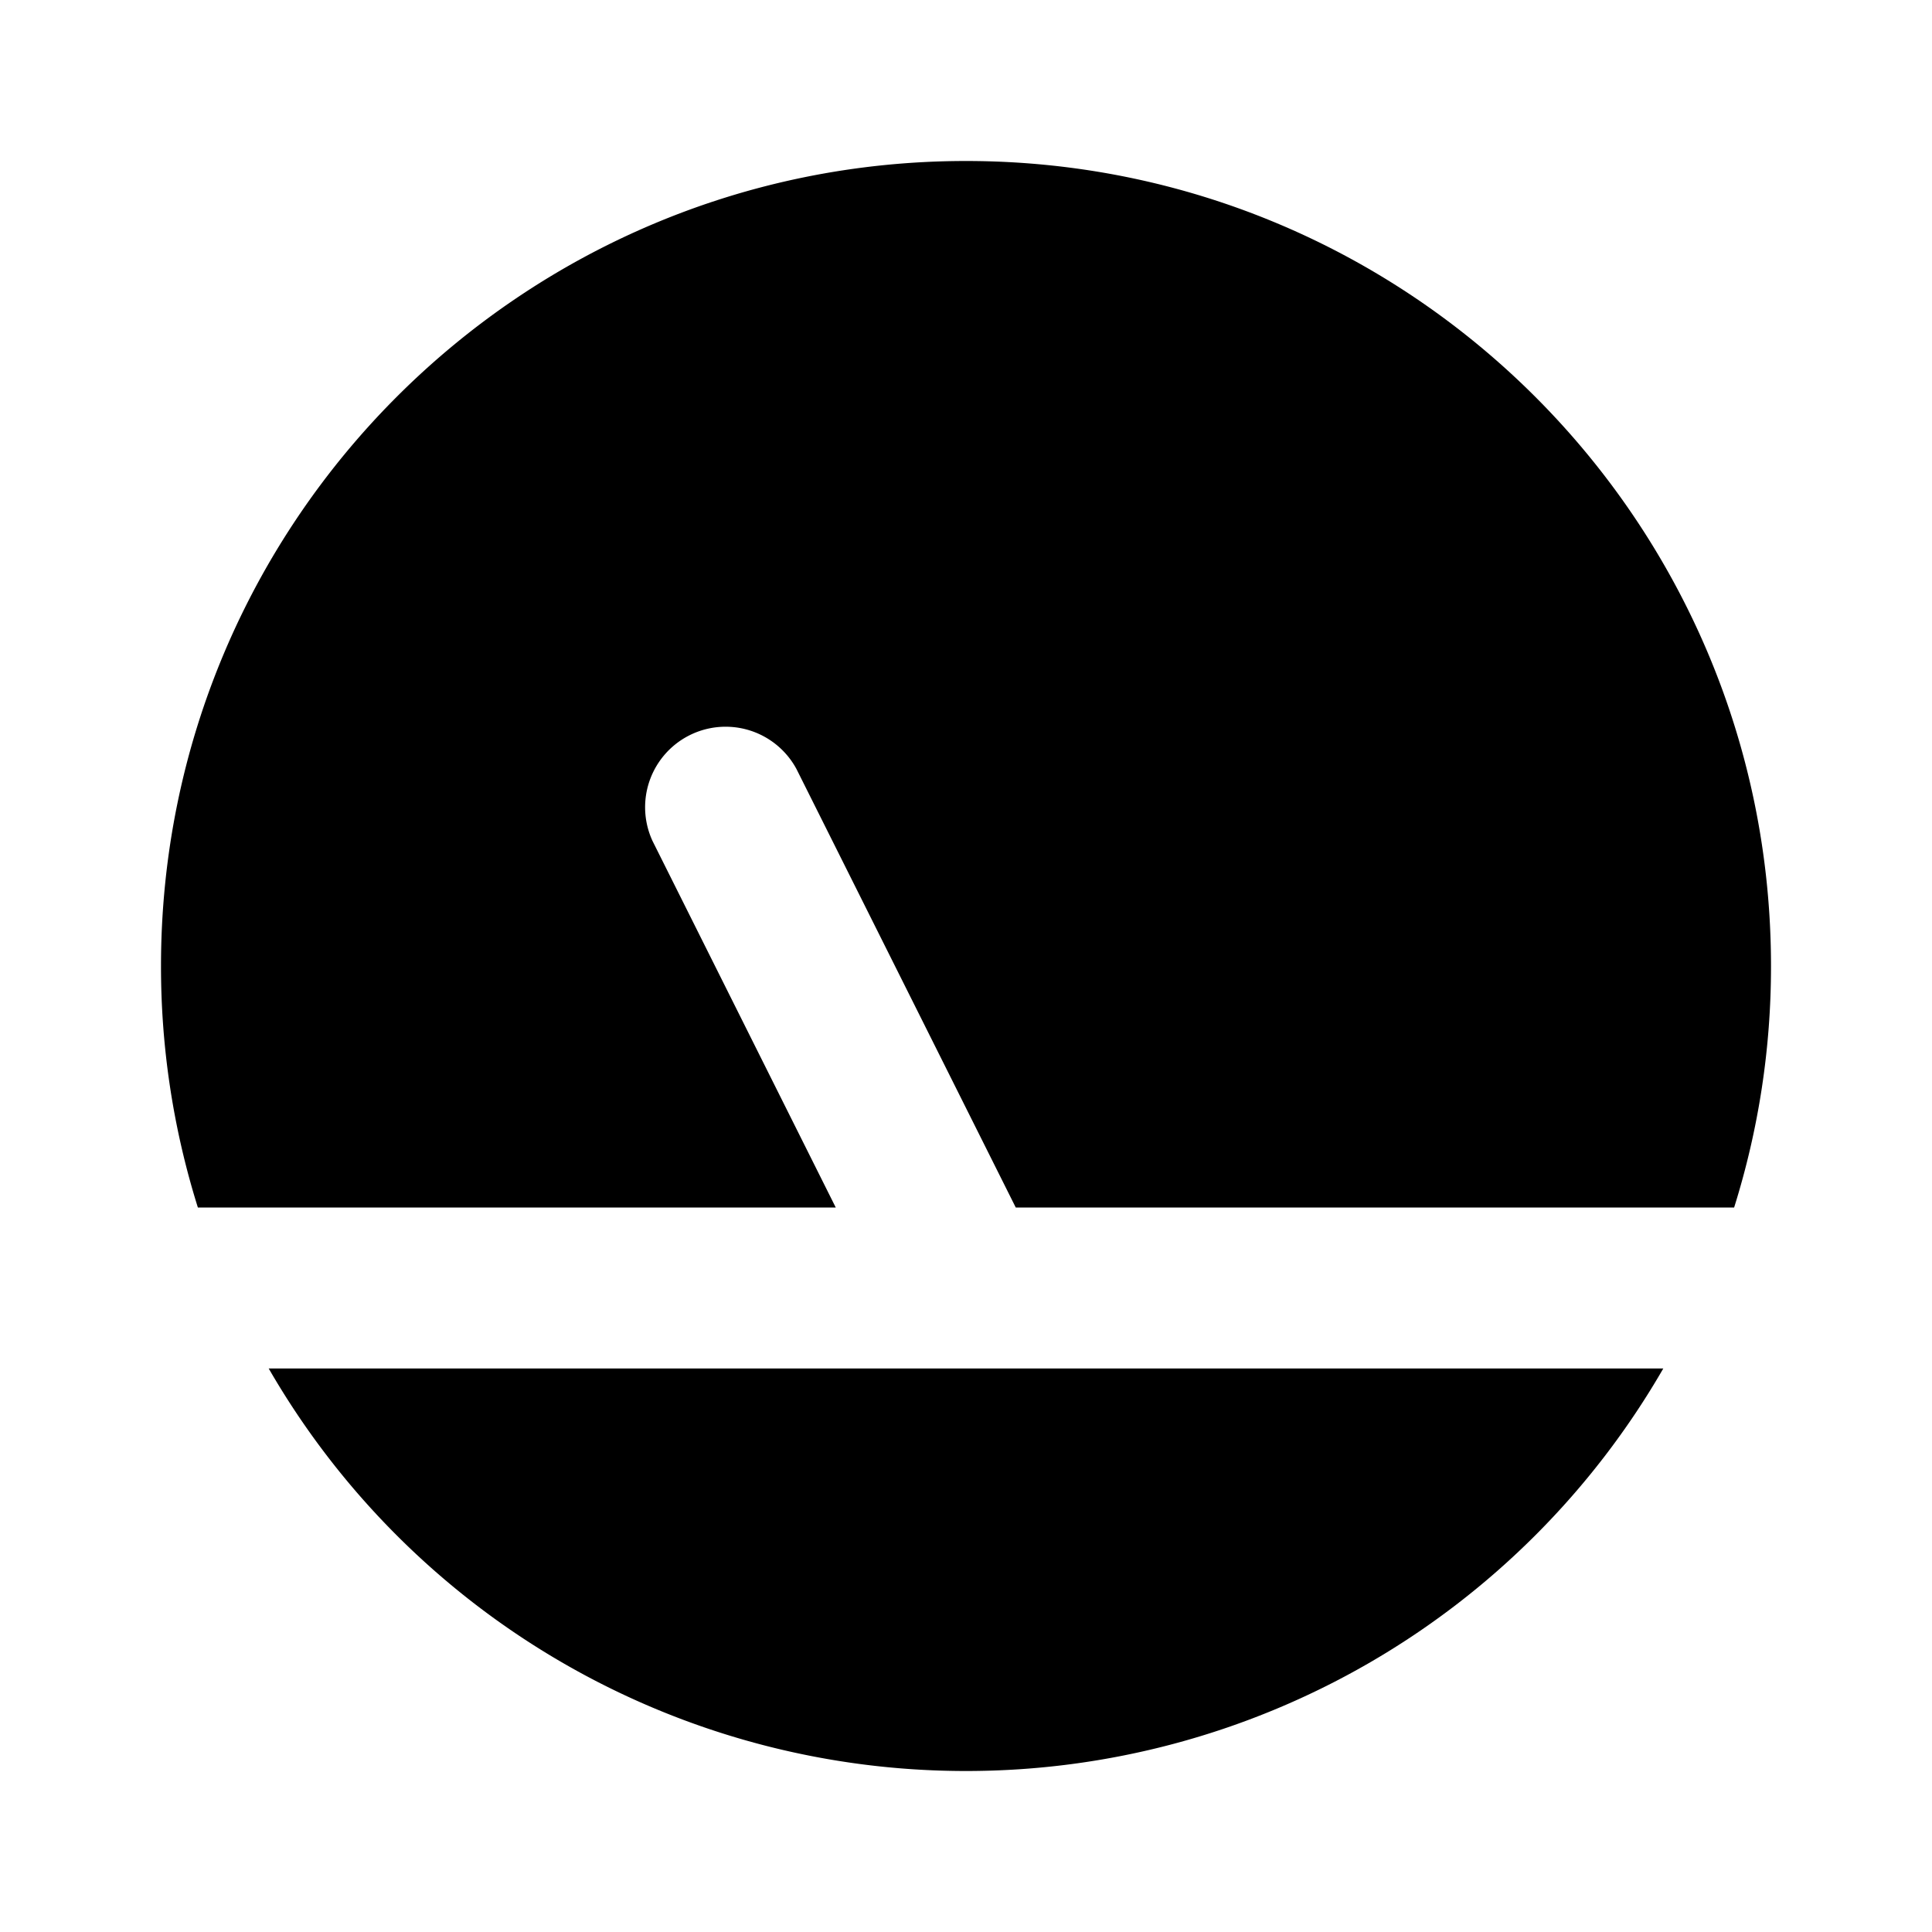 <svg xmlns="http://www.w3.org/2000/svg" width="24" height="24" fill="none" viewBox="0 0 24 24">
  <path fill="currentColor" fill-rule="evenodd"
    d="M2 12C2 6.477 6.477 2 12 2s10 4.477 10 10a9.98 9.98 0 0 1-.458 3h-8.924L9.894 9.553a1 1 0 0 0-1.788.894L10.382 15H2.458A9.996 9.996 0 0 1 2 12Zm1.338 5A9.996 9.996 0 0 0 12 22a9.996 9.996 0 0 0 8.662-5H3.338Z"
    clip-rule="evenodd" />
</svg>